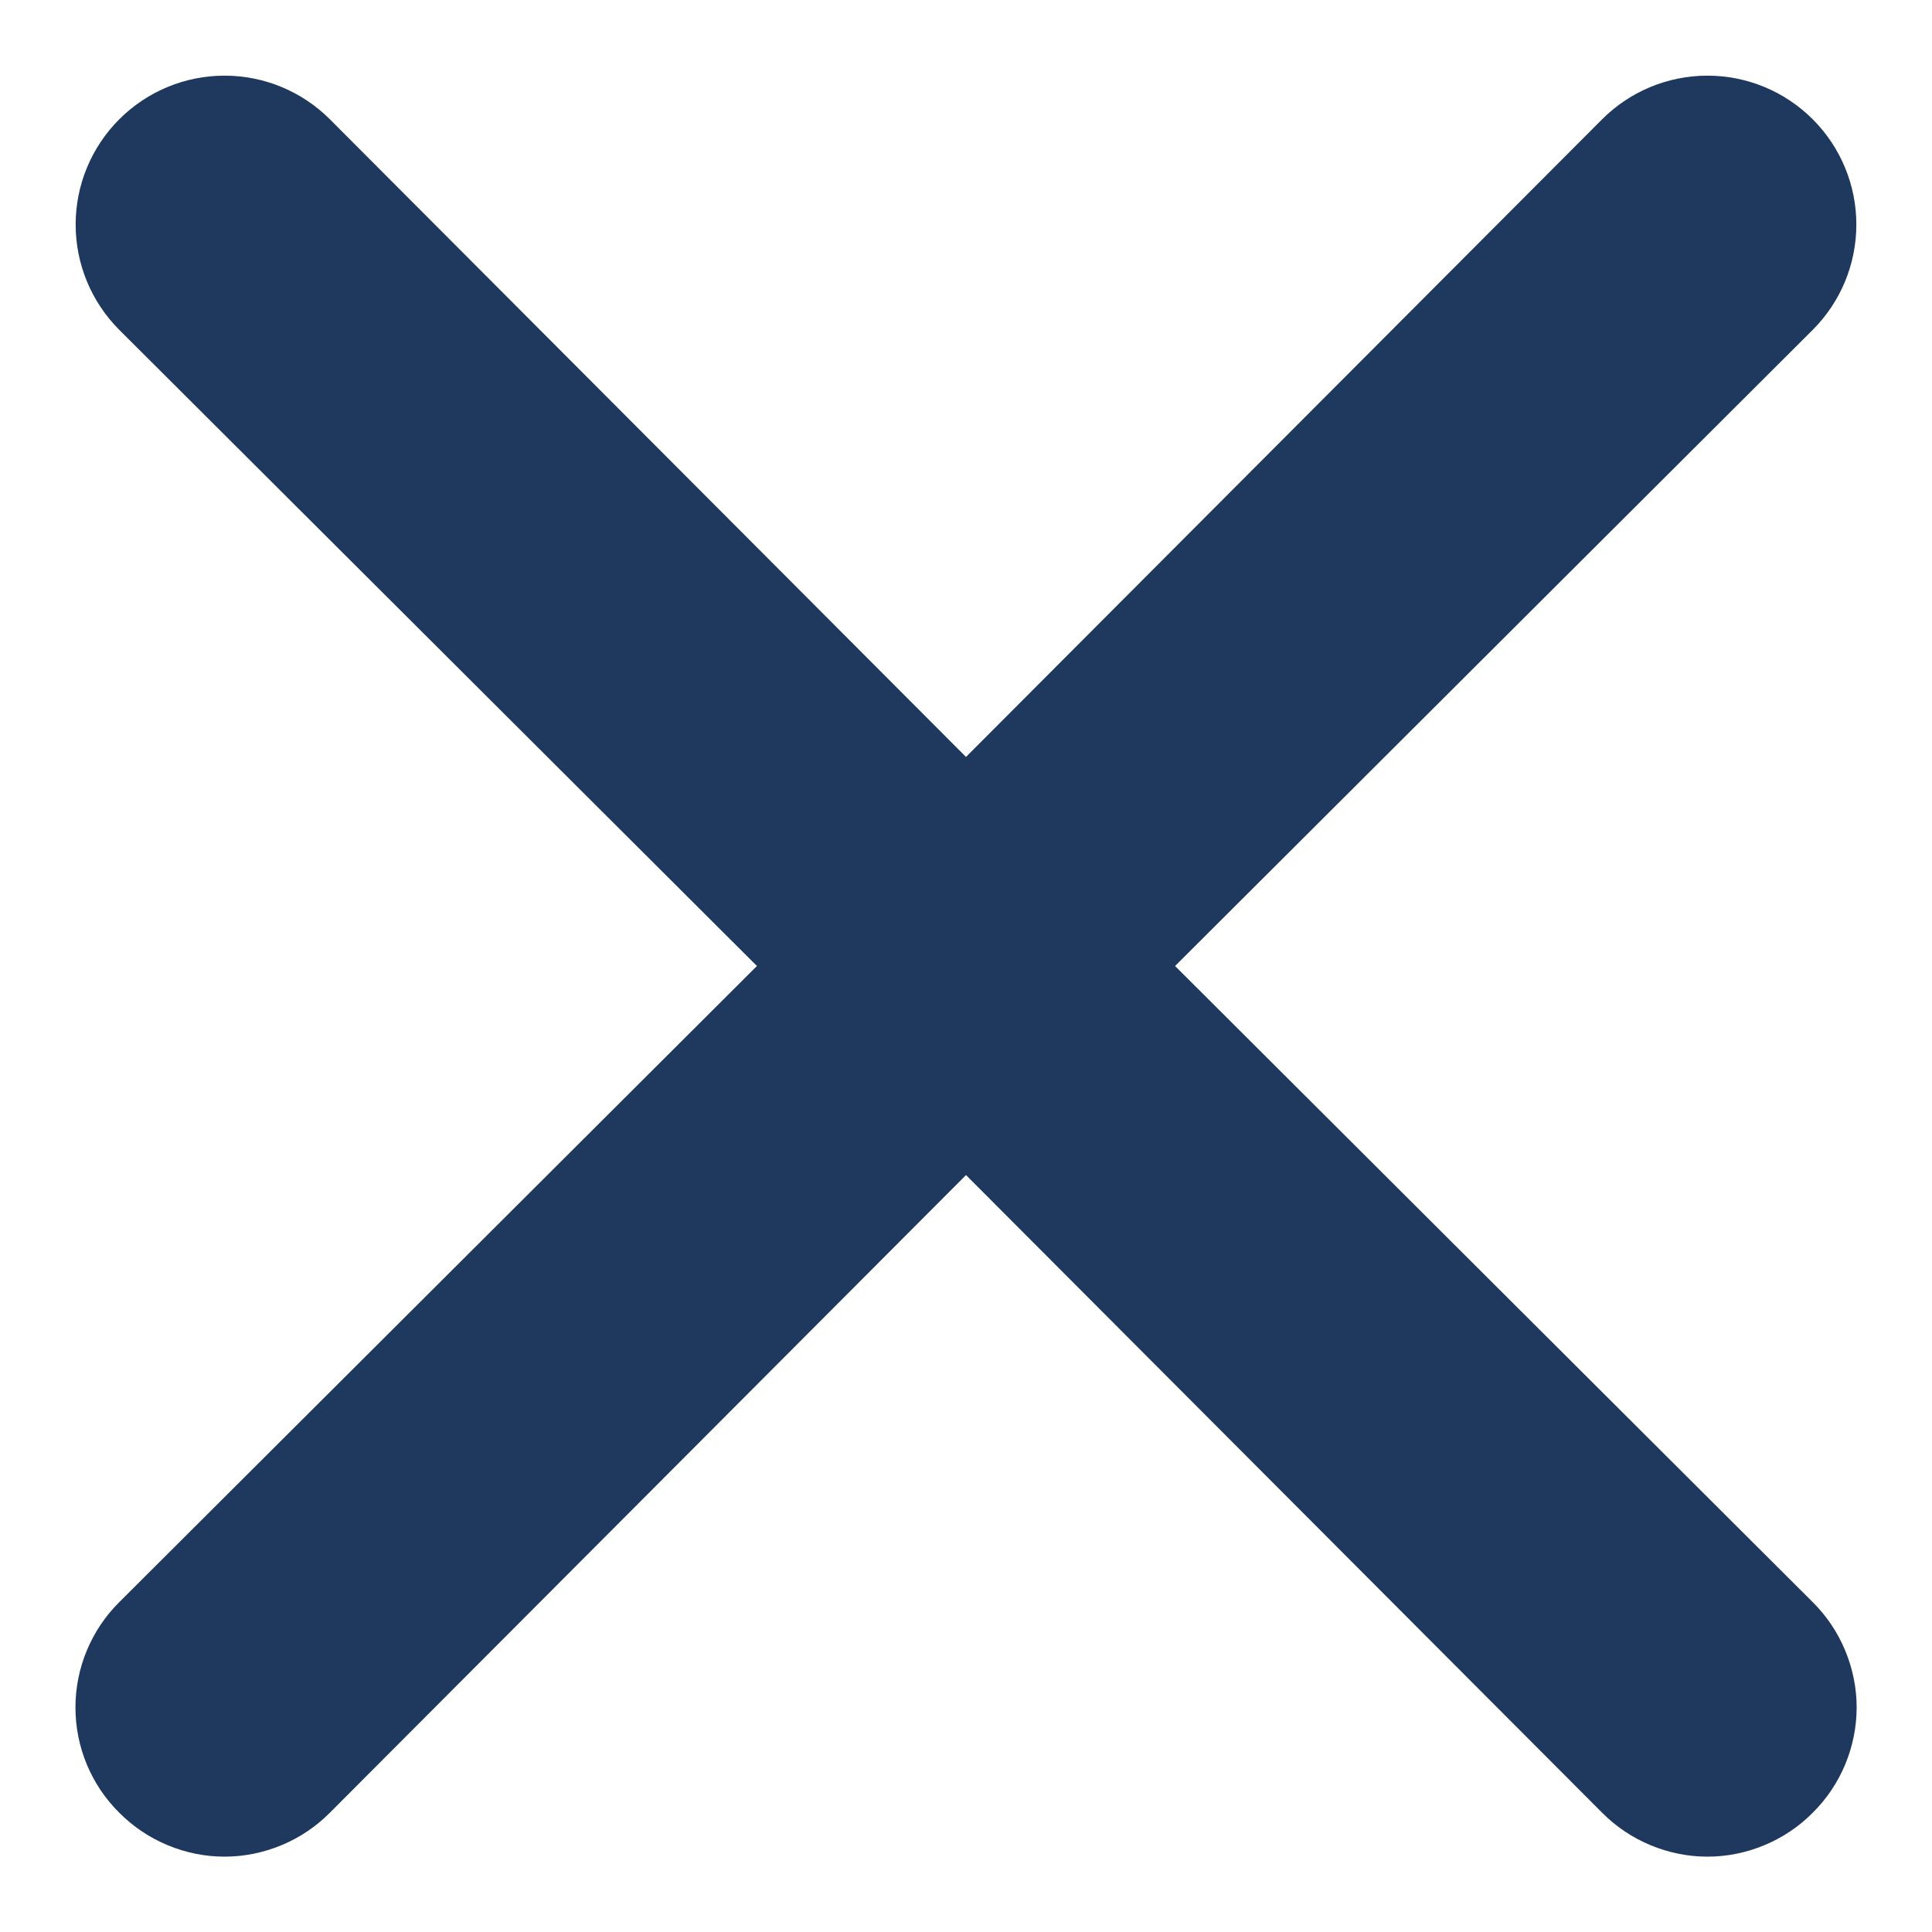 <svg width="19" height="19" viewBox="0 0 19 19" fill="none" xmlns="http://www.w3.org/2000/svg">
    <path
        d="M11.556 9.5L17.827 3.244C18.102 2.969 18.256 2.597 18.256 2.208C18.256 1.82 18.102 1.448 17.827 1.173C17.552 0.898 17.18 0.744 16.792 0.744C16.403 0.744 16.031 0.898 15.756 1.173L9.5 7.444L3.244 1.173C2.969 0.898 2.597 0.744 2.208 0.744C1.82 0.744 1.448 0.898 1.173 1.173C0.898 1.448 0.744 1.82 0.744 2.208C0.744 2.597 0.898 2.969 1.173 3.244L7.444 9.5L1.173 15.756C1.036 15.892 0.928 16.053 0.854 16.231C0.78 16.409 0.742 16.599 0.742 16.792C0.742 16.984 0.78 17.175 0.854 17.353C0.928 17.53 1.036 17.692 1.173 17.827C1.309 17.964 1.47 18.072 1.648 18.146C1.825 18.22 2.016 18.259 2.208 18.259C2.401 18.259 2.591 18.22 2.769 18.146C2.947 18.072 3.108 17.964 3.244 17.827L9.5 11.556L15.756 17.827C15.892 17.964 16.053 18.072 16.231 18.146C16.409 18.22 16.599 18.259 16.792 18.259C16.984 18.259 17.175 18.22 17.352 18.146C17.53 18.072 17.692 17.964 17.827 17.827C17.964 17.692 18.072 17.53 18.146 17.353C18.22 17.175 18.259 16.984 18.259 16.792C18.259 16.599 18.22 16.409 18.146 16.231C18.072 16.053 17.964 15.892 17.827 15.756L11.556 9.5Z"
        fill="#1E385E" />
</svg>
